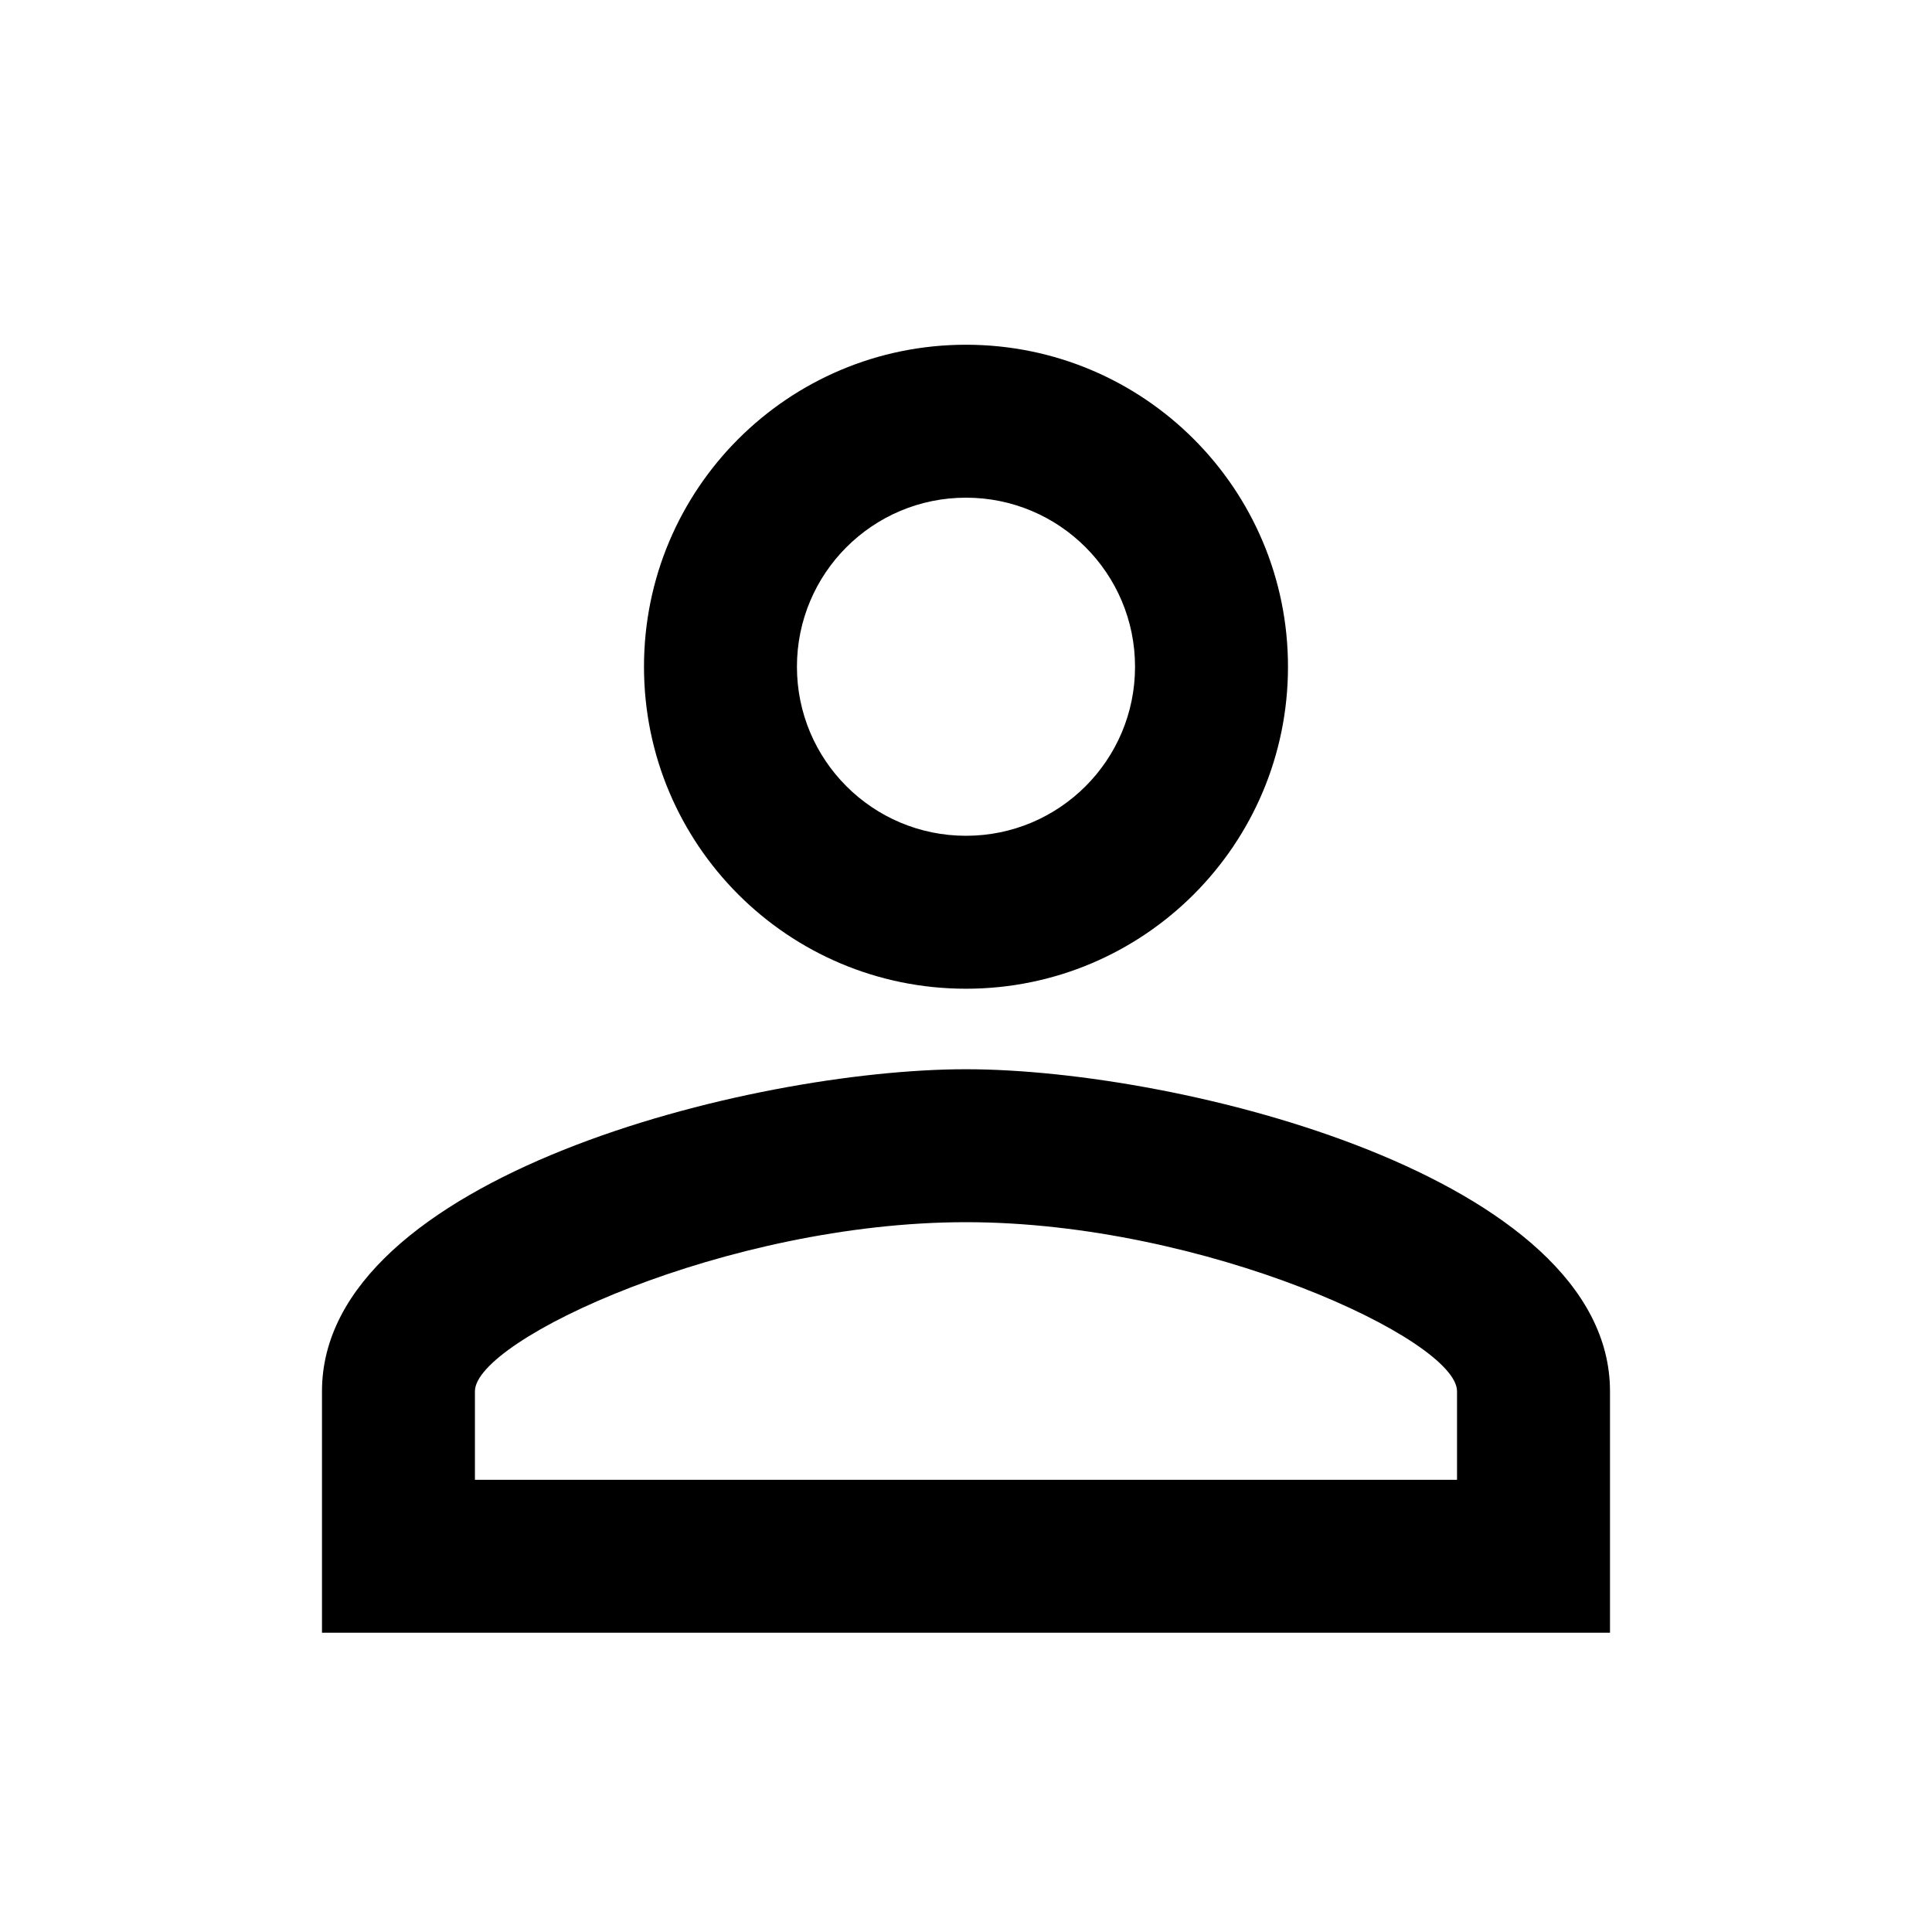 <svg width="85" height="85" viewBox="0 0 85 85" fill="none" xmlns="http://www.w3.org/2000/svg">
<g clip-path="url(#clip0_1204_5976)">
<g filter="url(#filter0_d_1204_5976)">
<path d="M42.499 20.896C46.608 20.896 49.937 24.225 49.937 28.334C49.937 32.442 46.608 35.771 42.499 35.771C38.391 35.771 35.062 32.442 35.062 28.334C35.062 24.225 38.391 20.896 42.499 20.896ZM42.499 52.771C53.018 52.771 64.103 57.942 64.103 60.209V64.105H20.895V60.209C20.895 57.942 31.981 52.771 42.499 52.771ZM42.499 14.167C34.672 14.167 28.333 20.507 28.333 28.334C28.333 36.161 34.672 42.5 42.499 42.5C50.326 42.5 56.666 36.161 56.666 28.334C56.666 20.507 50.326 14.167 42.499 14.167ZM42.499 46.042C33.043 46.042 14.166 50.788 14.166 60.209V70.834H70.833V60.209C70.833 50.788 51.956 46.042 42.499 46.042Z" fill="url(#paint0_linear_1204_5976)"/>
</g>
</g>
<defs>
<filter id="filter0_d_1204_5976" x="-5.834" y="-4.833" width="96.666" height="96.667" filterUnits="userSpaceOnUse" color-interpolation-filters="sRGB">
<feFlood flood-opacity="0" result="BackgroundImageFix"/>
<feColorMatrix in="SourceAlpha" type="matrix" values="0 0 0 0 0 0 0 0 0 0 0 0 0 0 0 0 0 0 127 0" result="hardAlpha"/>
<feOffset dy="1"/>
<feGaussianBlur stdDeviation="10"/>
<feComposite in2="hardAlpha" operator="out"/>
<feColorMatrix type="matrix" values="0 0 0 0 0.447 0 0 0 0 0.046 0 0 0 0 0.613 0 0 0 1 0"/>
<feBlend mode="normal" in2="BackgroundImageFix" result="effect1_dropShadow_1204_5976"/>
<feBlend mode="normal" in="SourceGraphic" in2="effect1_dropShadow_1204_5976" result="shape"/>
</filter>
<linearGradient id="paint0_linear_1204_5976" x1="42.499" y1="14.167" x2="42.499" y2="70.834" gradientUnits="userSpaceOnUse">
<stop stopColor="#00FFFE"/>
<stop offset="1" stopColor="#B673FB"/>
</linearGradient>
<clipPath id="clip0_1204_5976">
<rect width="85" height="85" fill="white"/>
</clipPath>
</defs>
</svg>
